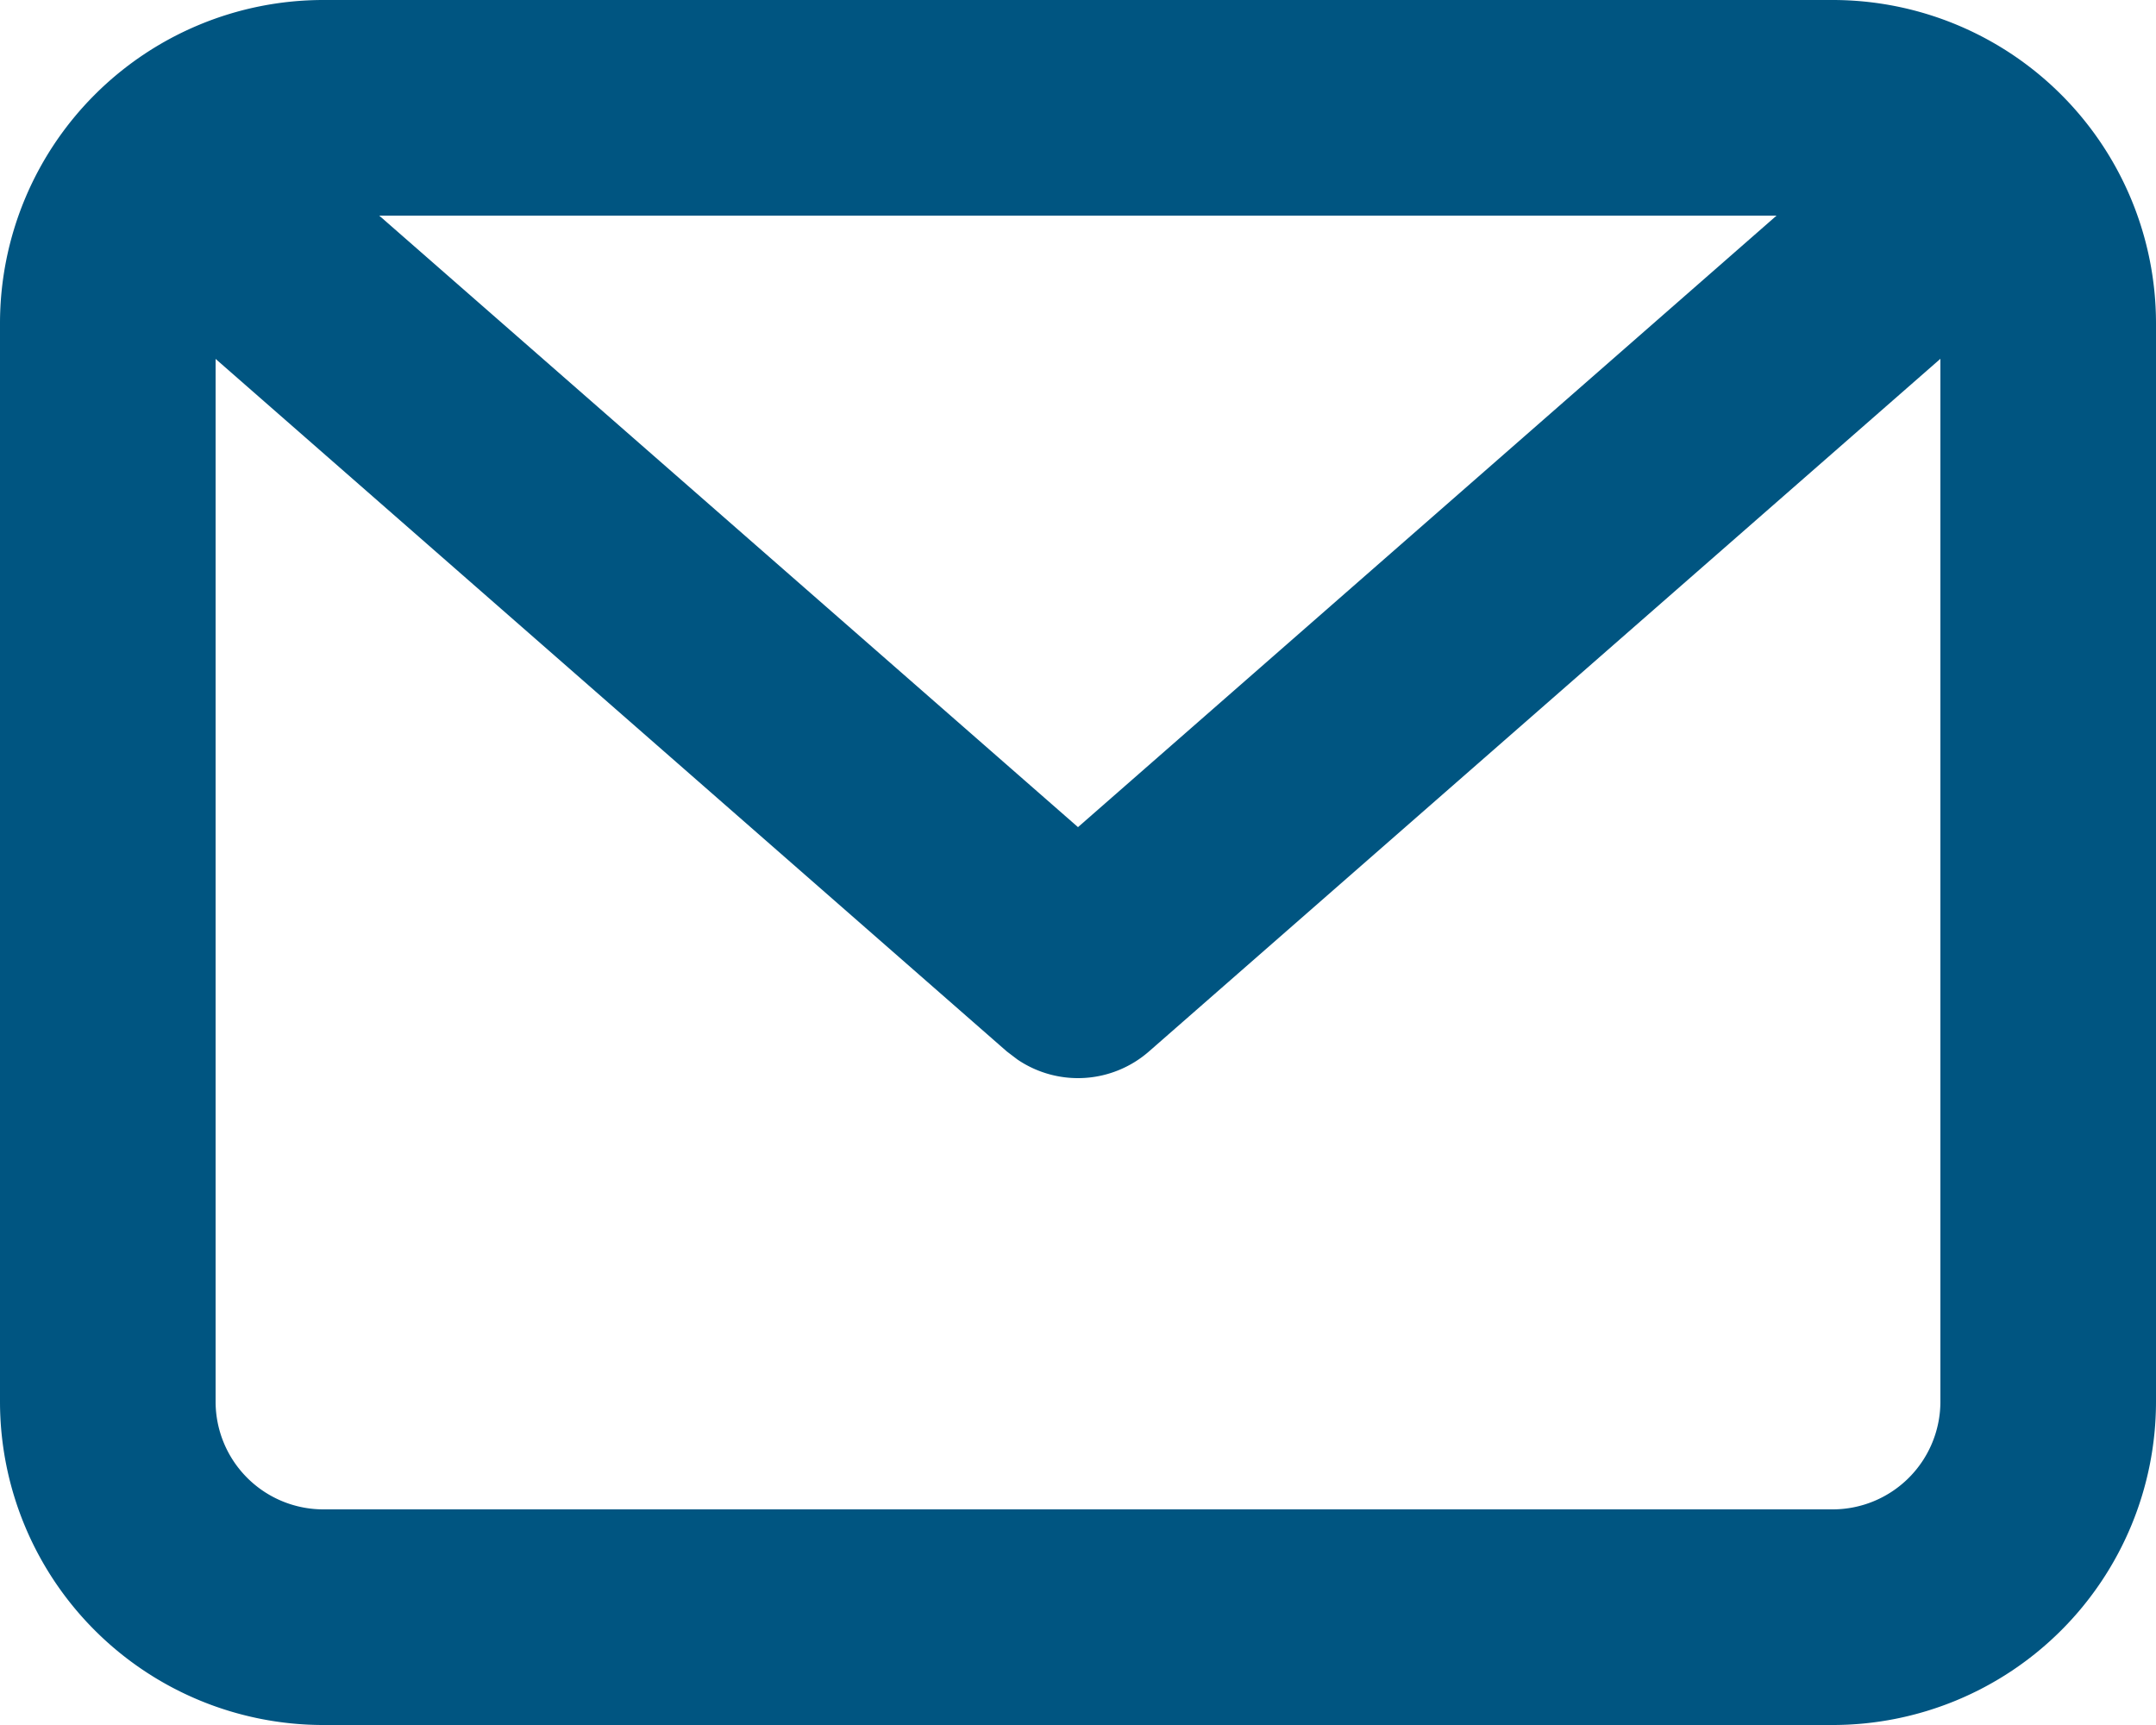 <svg xmlns="http://www.w3.org/2000/svg" width="20" height="16" viewBox="0 0 20 16">
  <path id="Icon" d="M17,16H3a3,3,0,0,1-3-3V3A3,3,0,0,1,3,0H17a3,3,0,0,1,3,3V13A3,3,0,0,1,17,16ZM2,3.329V13a1,1,0,0,0,1,1H17a1,1,0,0,0,1-1V3.328L10.659,9.752a1,1,0,0,1-1.22.076l-.1-.076ZM3.518,2,10,7.672,16.48,2Z" fill="#005581"/>
</svg>
